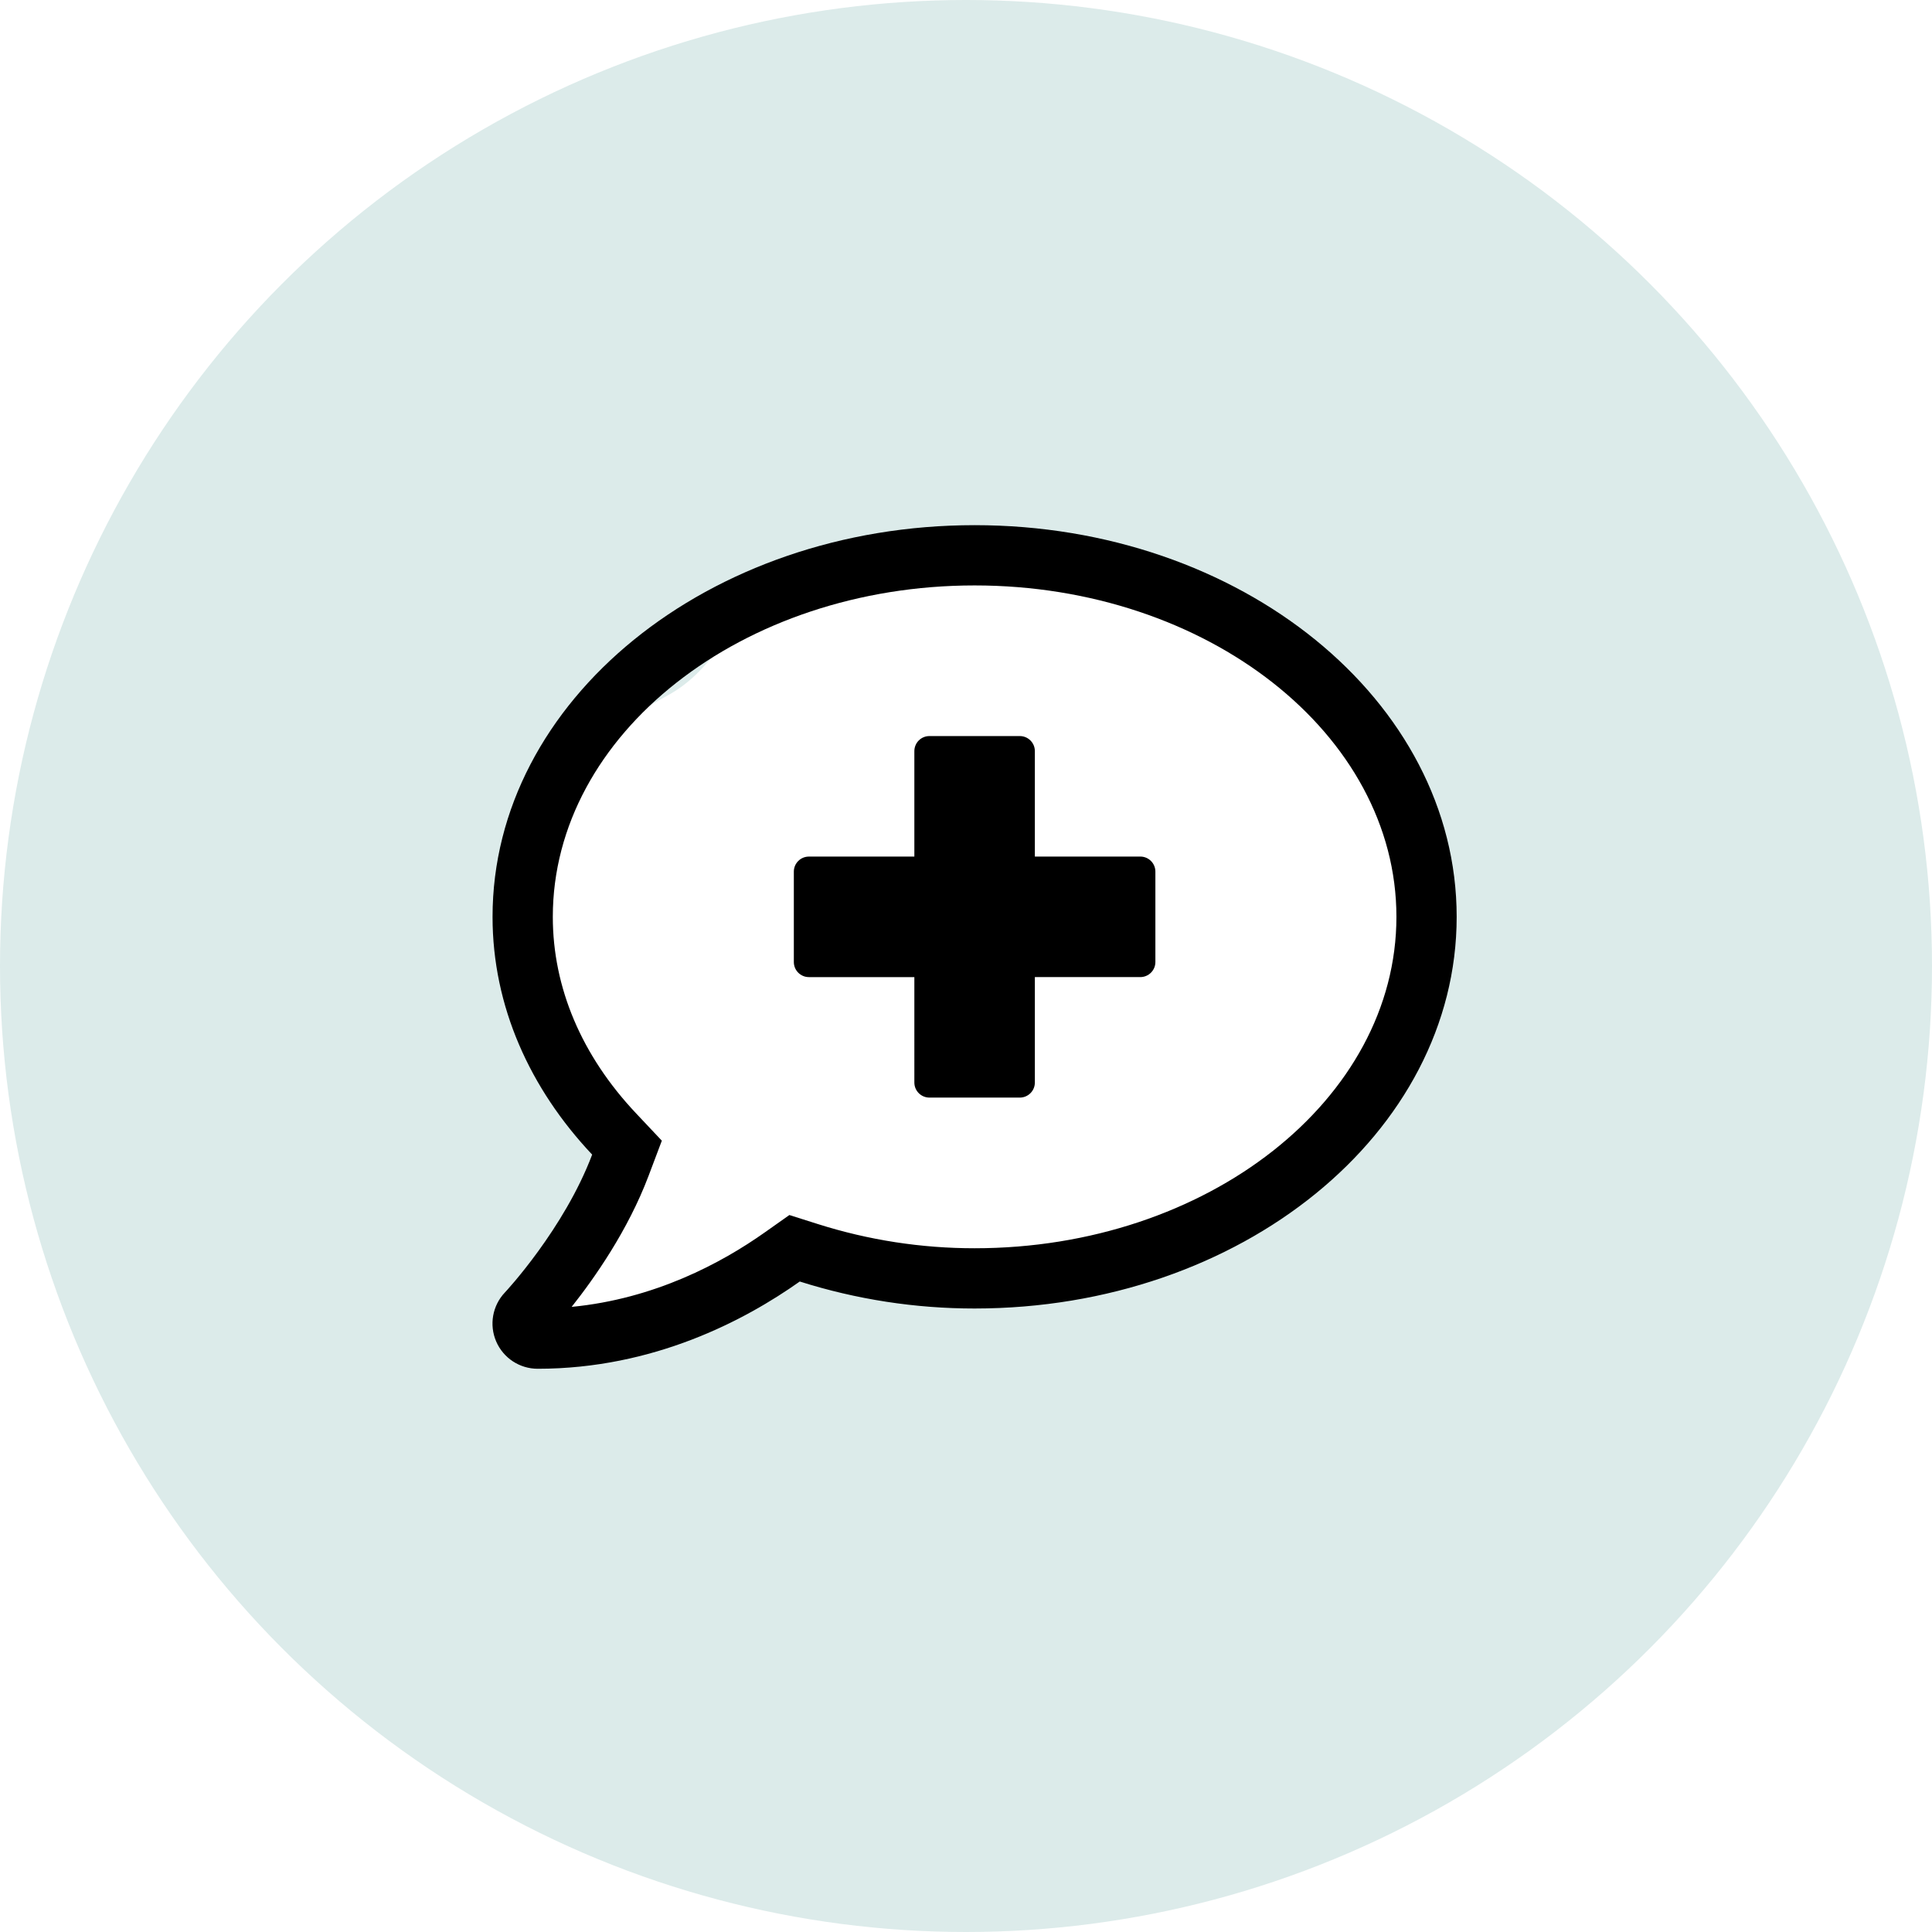 <svg xmlns="http://www.w3.org/2000/svg" width="126" height="126" viewBox="0 0 126 126">
    <defs>
        <filter id="prefix__a">
            <feColorMatrix in="SourceGraphic" values="0 0 0 0 0.999 0 0 0 0 0.434 0 0 0 0 0.382 0 0 0 1 0"/>
        </filter>
    </defs>
    <g fill="none" fill-rule="evenodd">
        <circle cx="63" cy="63" r="63" fill="#DCEBEA"/>
        <g>
            <path fill="#FFF" d="M2.032 58.935l6.219-12.879C.37 31.63 1.428 21.752 11.424 16.422c3.492-1.862 3.607-4.812 7.409-6.119C31.354 6 48.369 7.347 57.463 21.1c11.856 17.928-8.785 31.716-25.93 31.716h-12.7l-16.8 6.12z" transform="translate(32 29)"/>
            <g filter="url(#prefix__a)" transform="translate(32 29)">
                <path fill="#000" fill-rule="nonzero" d="M42.368 26.864h-6.877v-6.877c0-.543-.44-.983-.982-.983h-5.895c-.543 0-.982.44-.982.983v6.877h-6.878c-.542 0-.982.44-.982.982v5.895c0 .543.44.983.982.983h6.878V41.6c0 .542.44.982.982.982h5.895c.542 0 .982-.44.982-.982v-6.877h6.877c.543 0 .983-.44.983-.983v-5.895c0-.542-.44-.982-.983-.982zM31.561 5.25C14.2 5.25.123 16.686.123 30.794c0 5.84 2.439 11.204 6.496 15.507C4.79 51.145.982 55.24.926 55.294c-.81.855-1.033 2.111-.566 3.193.466 1.082 1.532 1.782 2.71 1.78 7.554 0 13.509-3.158 17.089-5.69 3.688 1.168 7.534 1.762 11.402 1.76C48.924 56.338 63 44.903 63 30.795 63 16.686 48.924 5.25 31.561 5.25zm0 47.158c-3.467.002-6.913-.53-10.218-1.577l-1.862-.59-1.597 1.128c-2.824 2-7.188 4.34-12.603 4.862 1.473-1.858 3.664-4.966 5.015-8.541l.867-2.298-1.685-1.788C5.93 39.84 4.053 35.41 4.053 30.794c0-11.912 12.34-21.614 27.508-21.614s27.51 9.702 27.51 21.614-12.342 21.614-27.51 21.614z"/>
            </g>
        </g>
    </g>
</svg>
